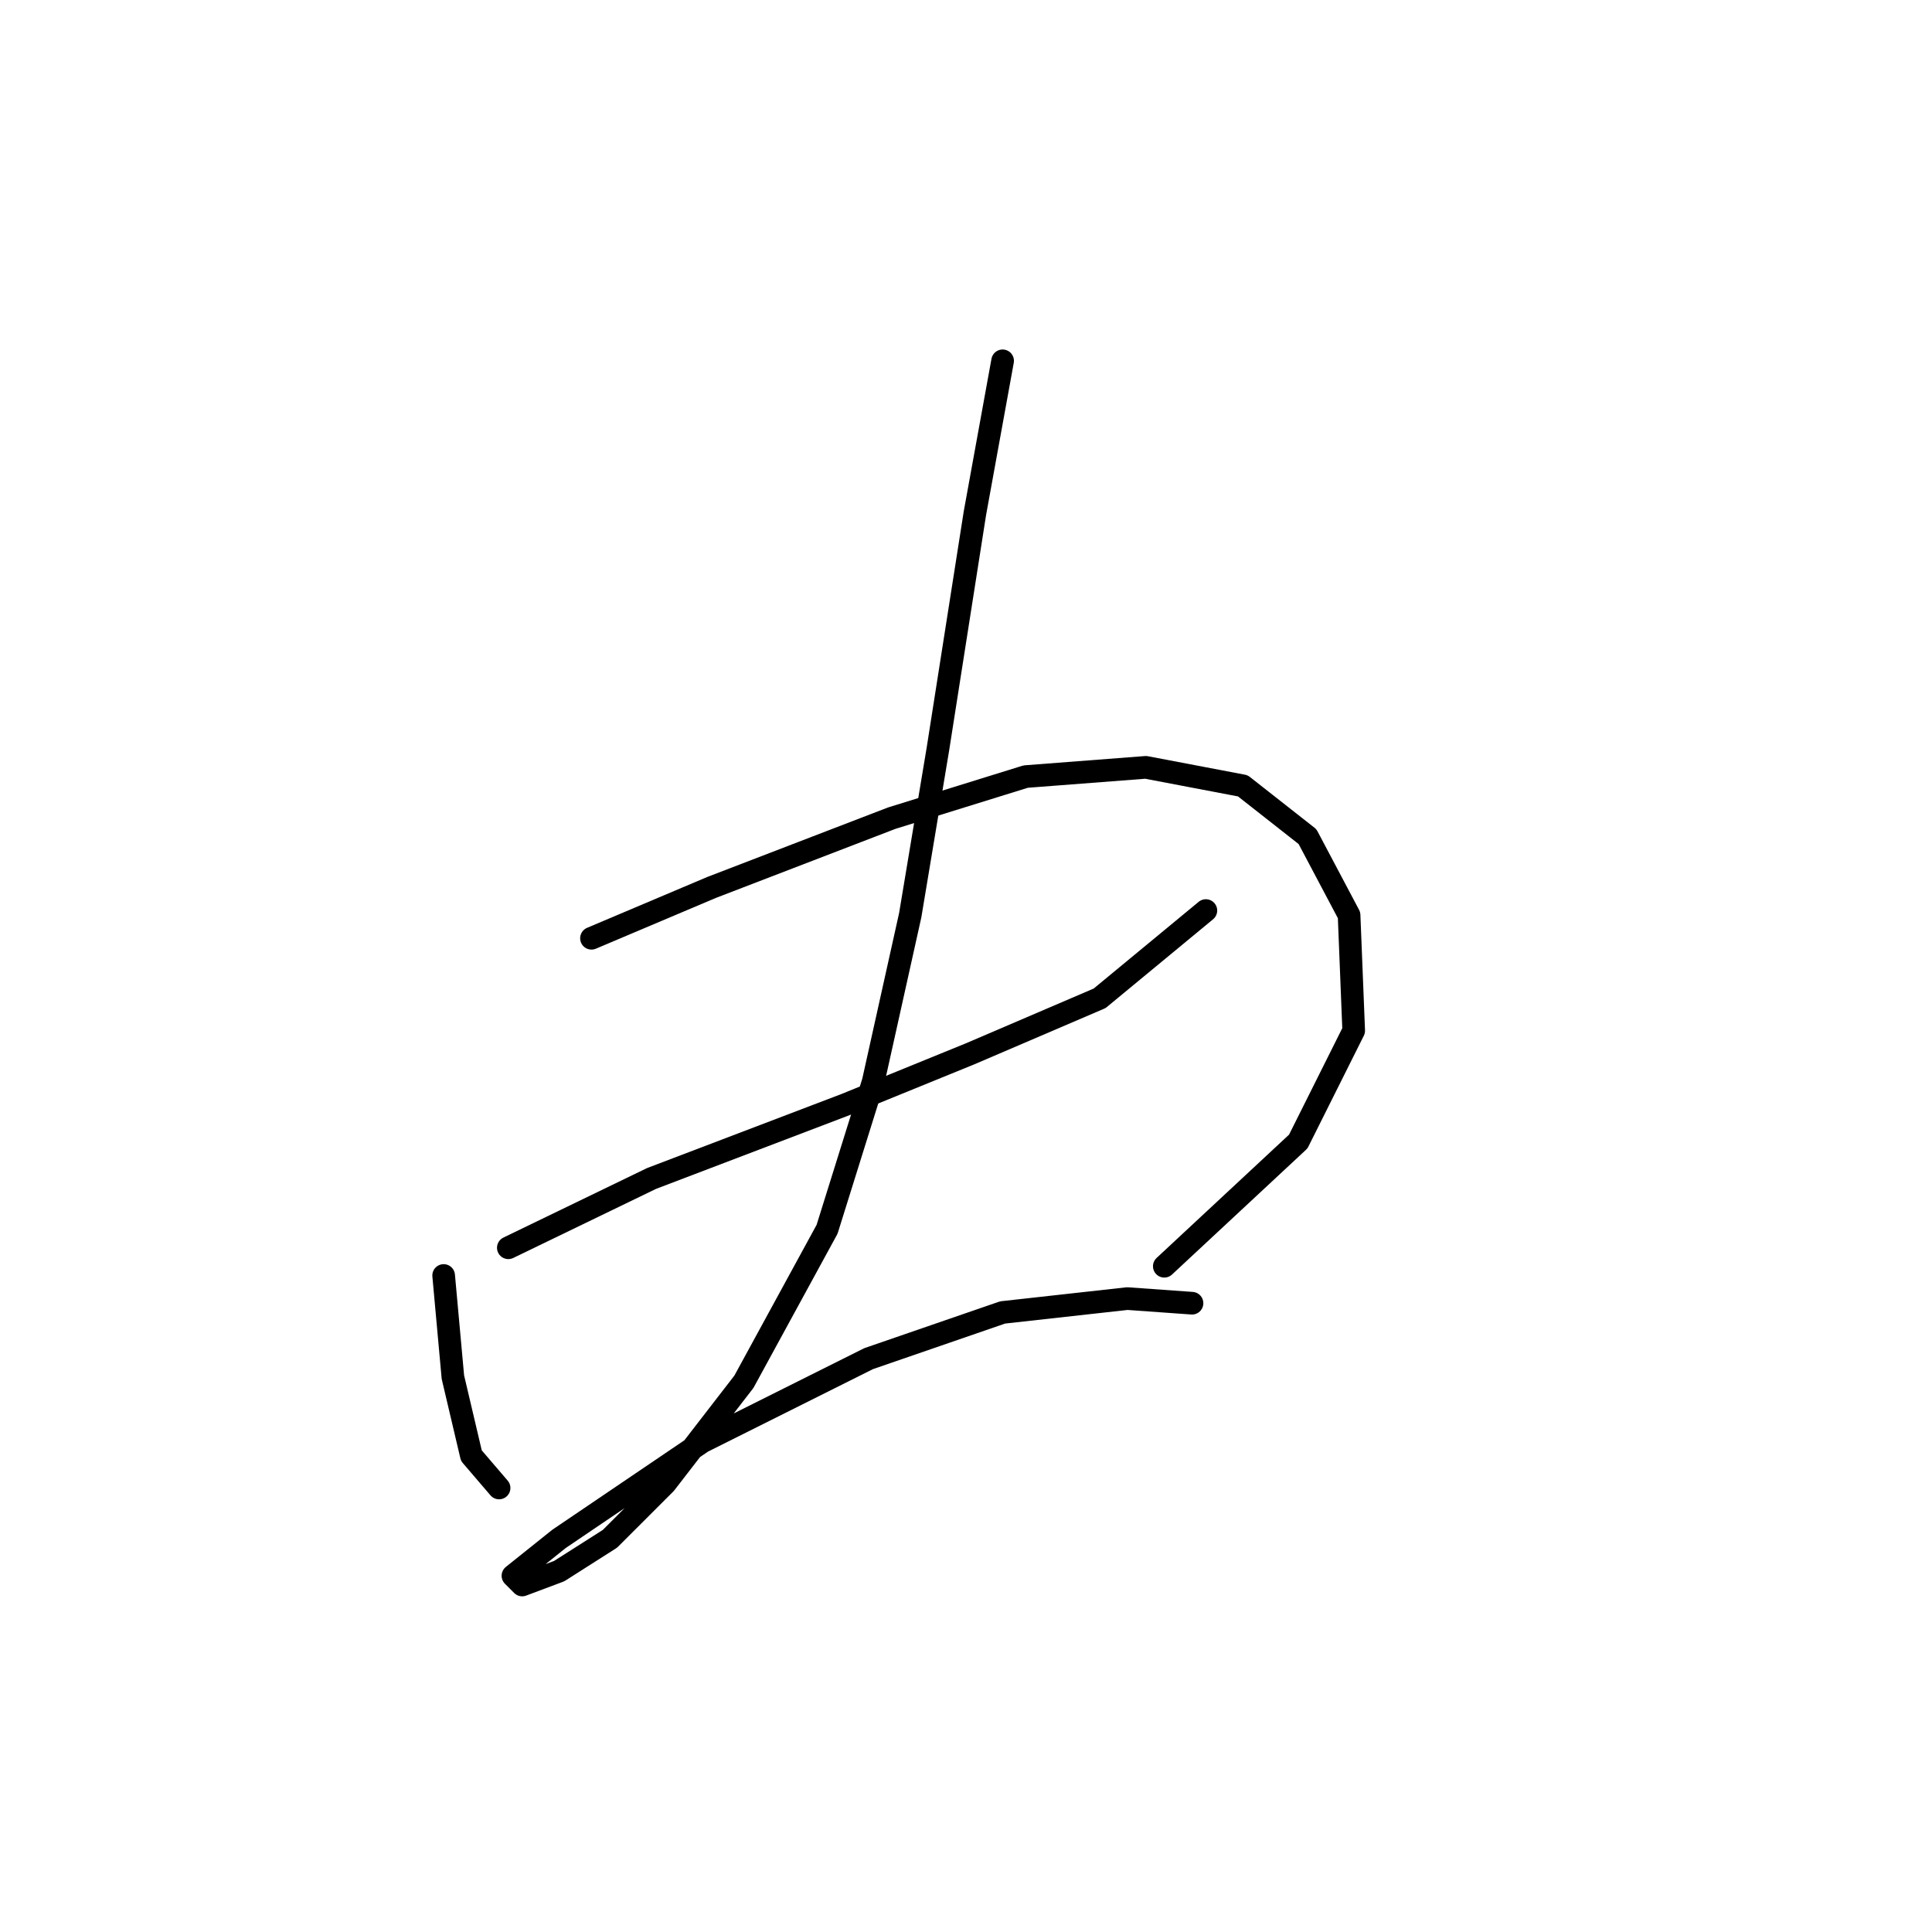 <?xml version="1.0" standalone="no"?>
    <svg width="256" height="256" xmlns="http://www.w3.org/2000/svg" version="1.1">
    <polyline stroke="black" stroke-width="3" stroke-linecap="round" fill="transparent" stroke-linejoin="round" points="58.786 169.009 60.01 182.475 62.459 192.881 66.131 197.166 66.131 197.166 " />
        <polyline stroke="black" stroke-width="3" stroke-linecap="round" fill="transparent" stroke-linejoin="round" points="78.374 124.325 94.289 117.591 118.161 108.41 135.912 102.901 151.827 101.677 164.682 104.125 173.251 110.858 178.76 121.264 179.372 136.567 172.027 151.258 154.276 167.785 154.276 167.785 " />
        <polyline stroke="black" stroke-width="3" stroke-linecap="round" fill="transparent" stroke-linejoin="round" points="67.356 165.336 86.331 156.155 112.04 146.361 128.567 139.628 145.706 132.282 159.785 120.652 159.785 120.652 " />
        <polyline stroke="black" stroke-width="3" stroke-linecap="round" fill="transparent" stroke-linejoin="round" points="132.852 47.811 129.179 68.01 124.282 99.228 120.61 121.264 115.713 143.3 109.591 162.888 98.573 183.088 88.168 196.554 80.822 203.899 74.089 208.184 69.192 210.021 67.968 208.796 74.089 203.899 93.064 191.045 115.1 180.027 132.852 173.906 149.379 172.07 157.948 172.682 157.948 172.682 " />
        </svg>